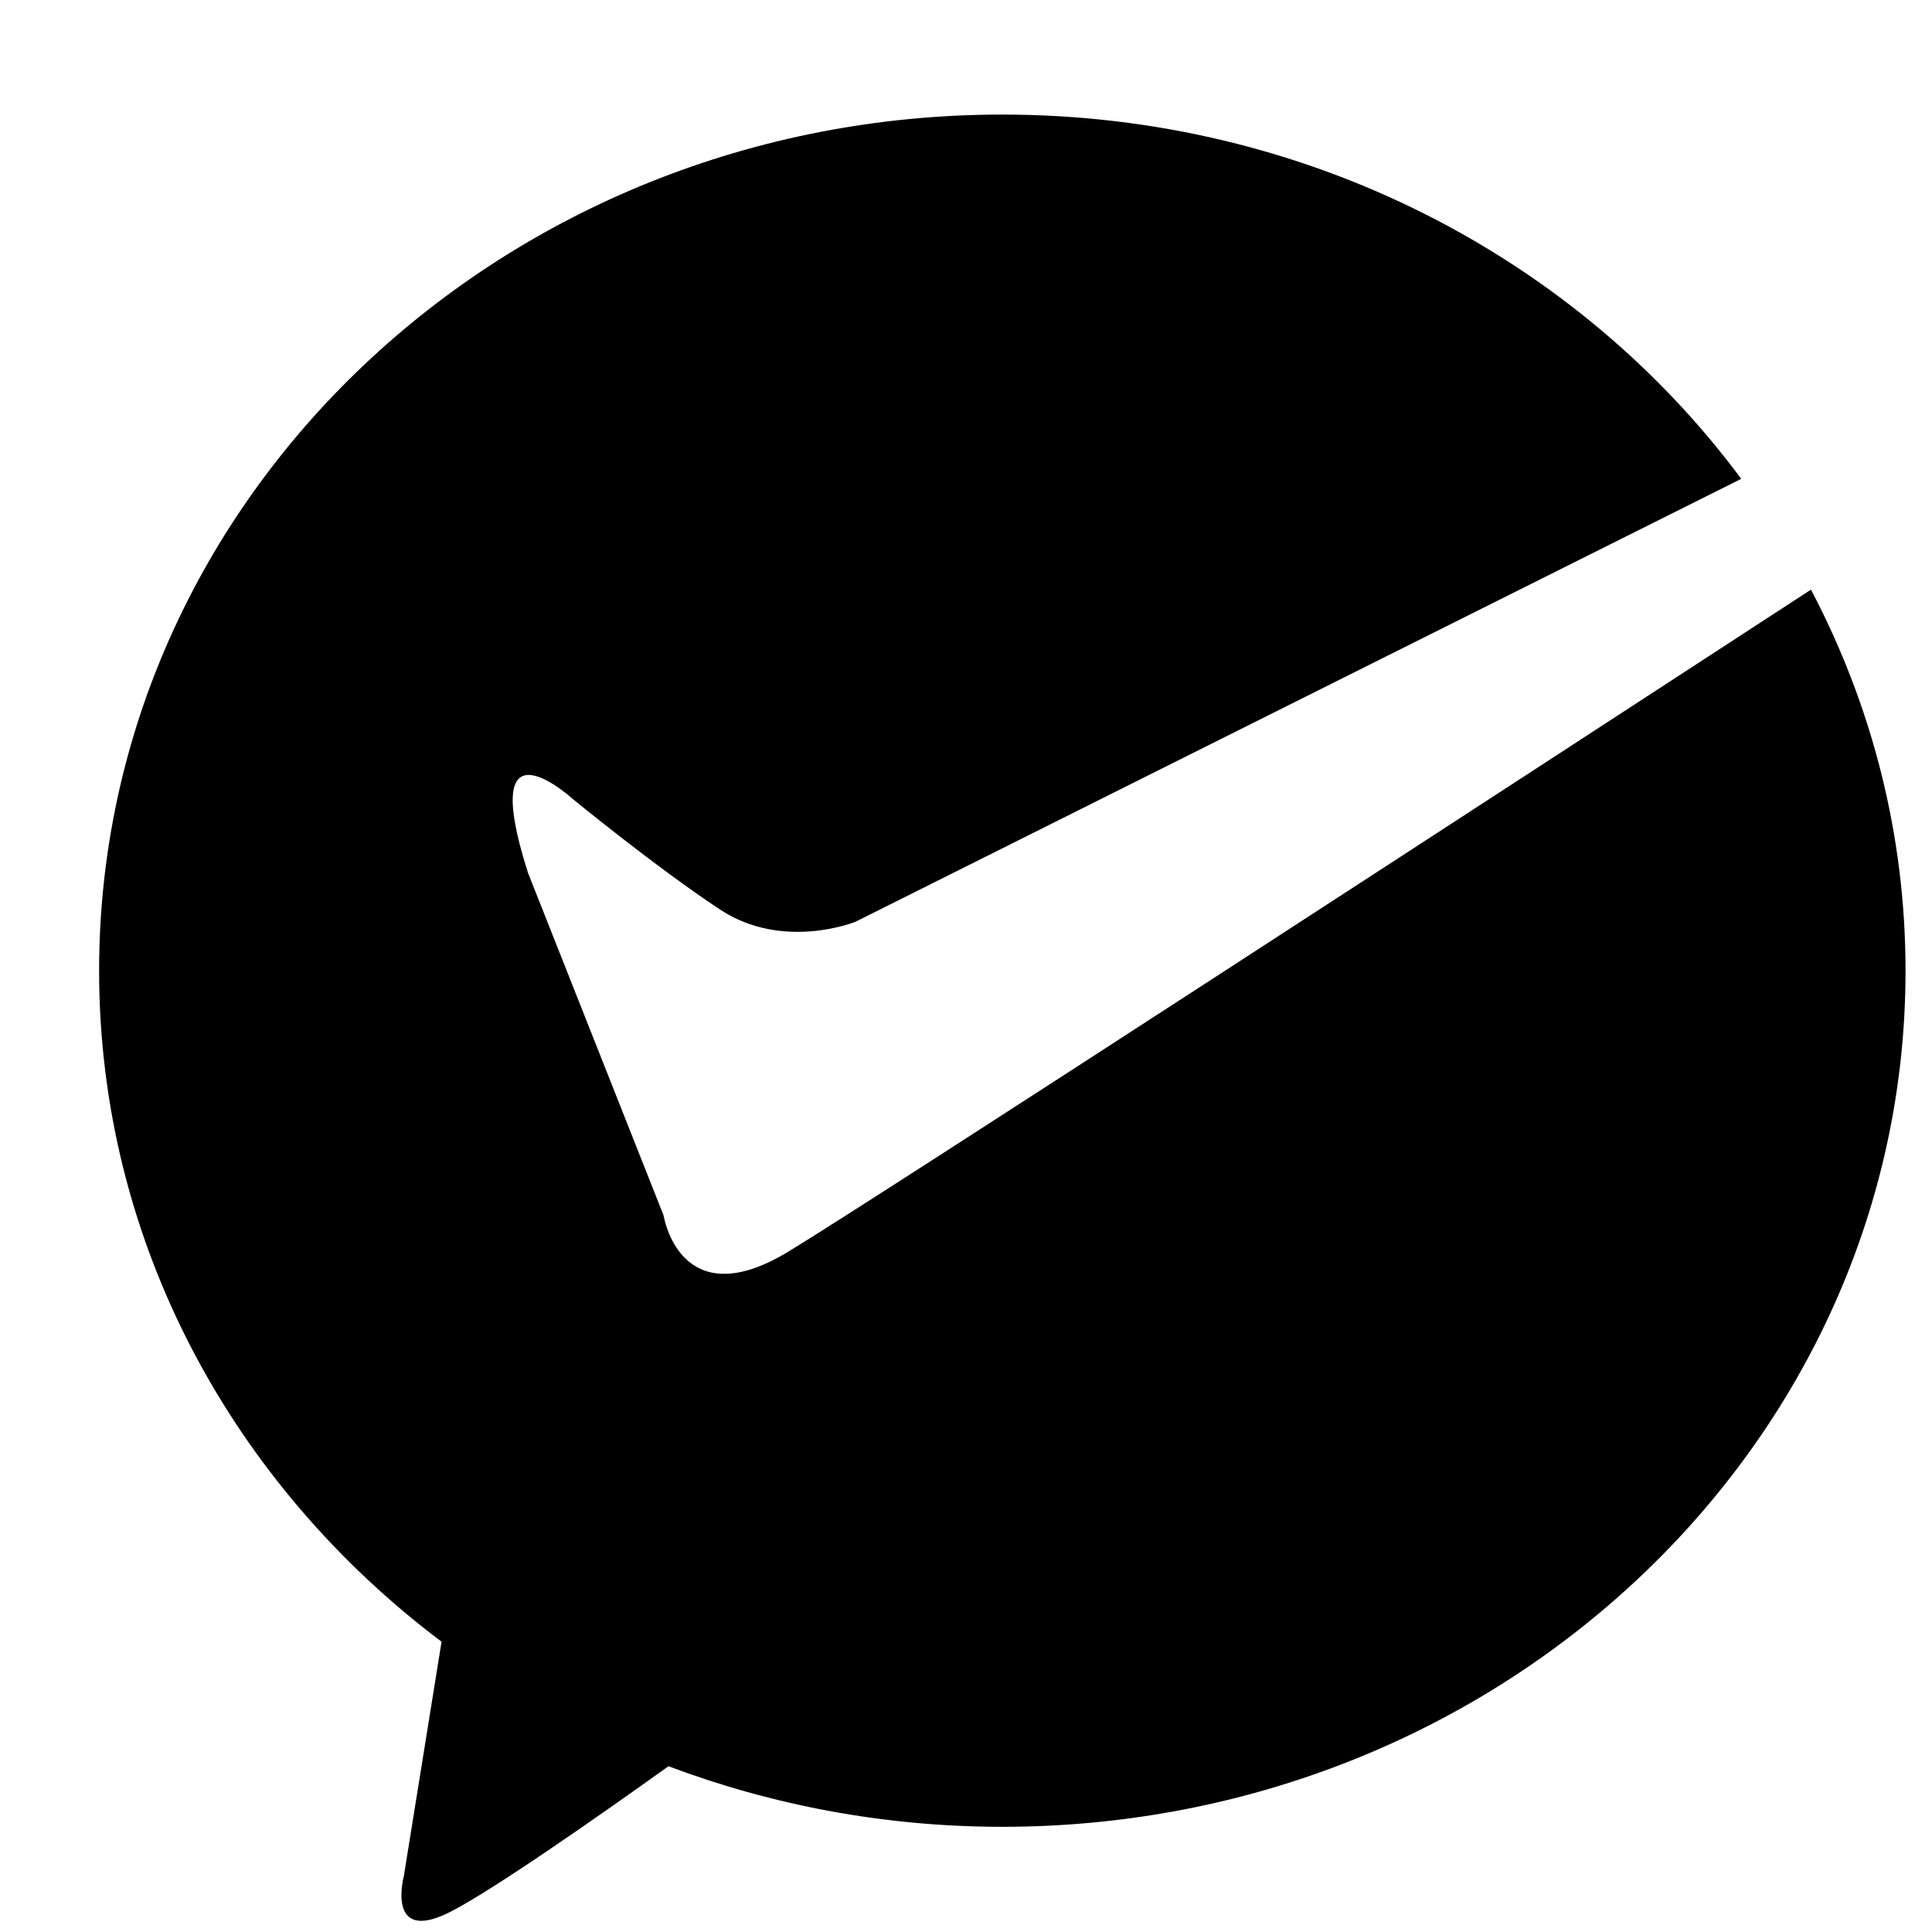 <?xml version="1.0" standalone="no"?><!DOCTYPE svg PUBLIC "-//W3C//DTD SVG 1.1//EN" "http://www.w3.org/Graphics/SVG/1.1/DTD/svg11.dtd"><svg t="1559022766647" class="icon" style="" viewBox="0 0 1024 1024" version="1.1" xmlns="http://www.w3.org/2000/svg" p-id="1564" xmlns:xlink="http://www.w3.org/1999/xlink" width="200" height="200"><defs><style type="text/css"></style></defs><path d="M417.485 663.603c-57.344 34.56-65.792-19.456-65.792-19.456L279.859 462.643C252.262 376.371 303.821 423.68 303.821 423.68s44.237 36.25 77.773 58.368c33.536 22.118 71.834 6.502 71.834 6.502l469.453-234.752c-86.579-116.736-229.683-193.075-391.68-193.075-264.397 0-478.669 203.162-478.669 453.786 0 144.128 70.963 272.435 181.504 355.635l-19.968 124.109c0 0-9.728 36.147 23.962 19.405 22.938-11.52 81.408-52.531 116.275-77.517 54.733 20.582 114.381 32.102 176.947 32.102 264.294 0 478.72-203.162 478.72-453.734 0-72.602-18.125-141.21-50.125-201.984C810.24 409.958 462.336 636.518 417.485 663.603" p-id="1565" ></path></svg>